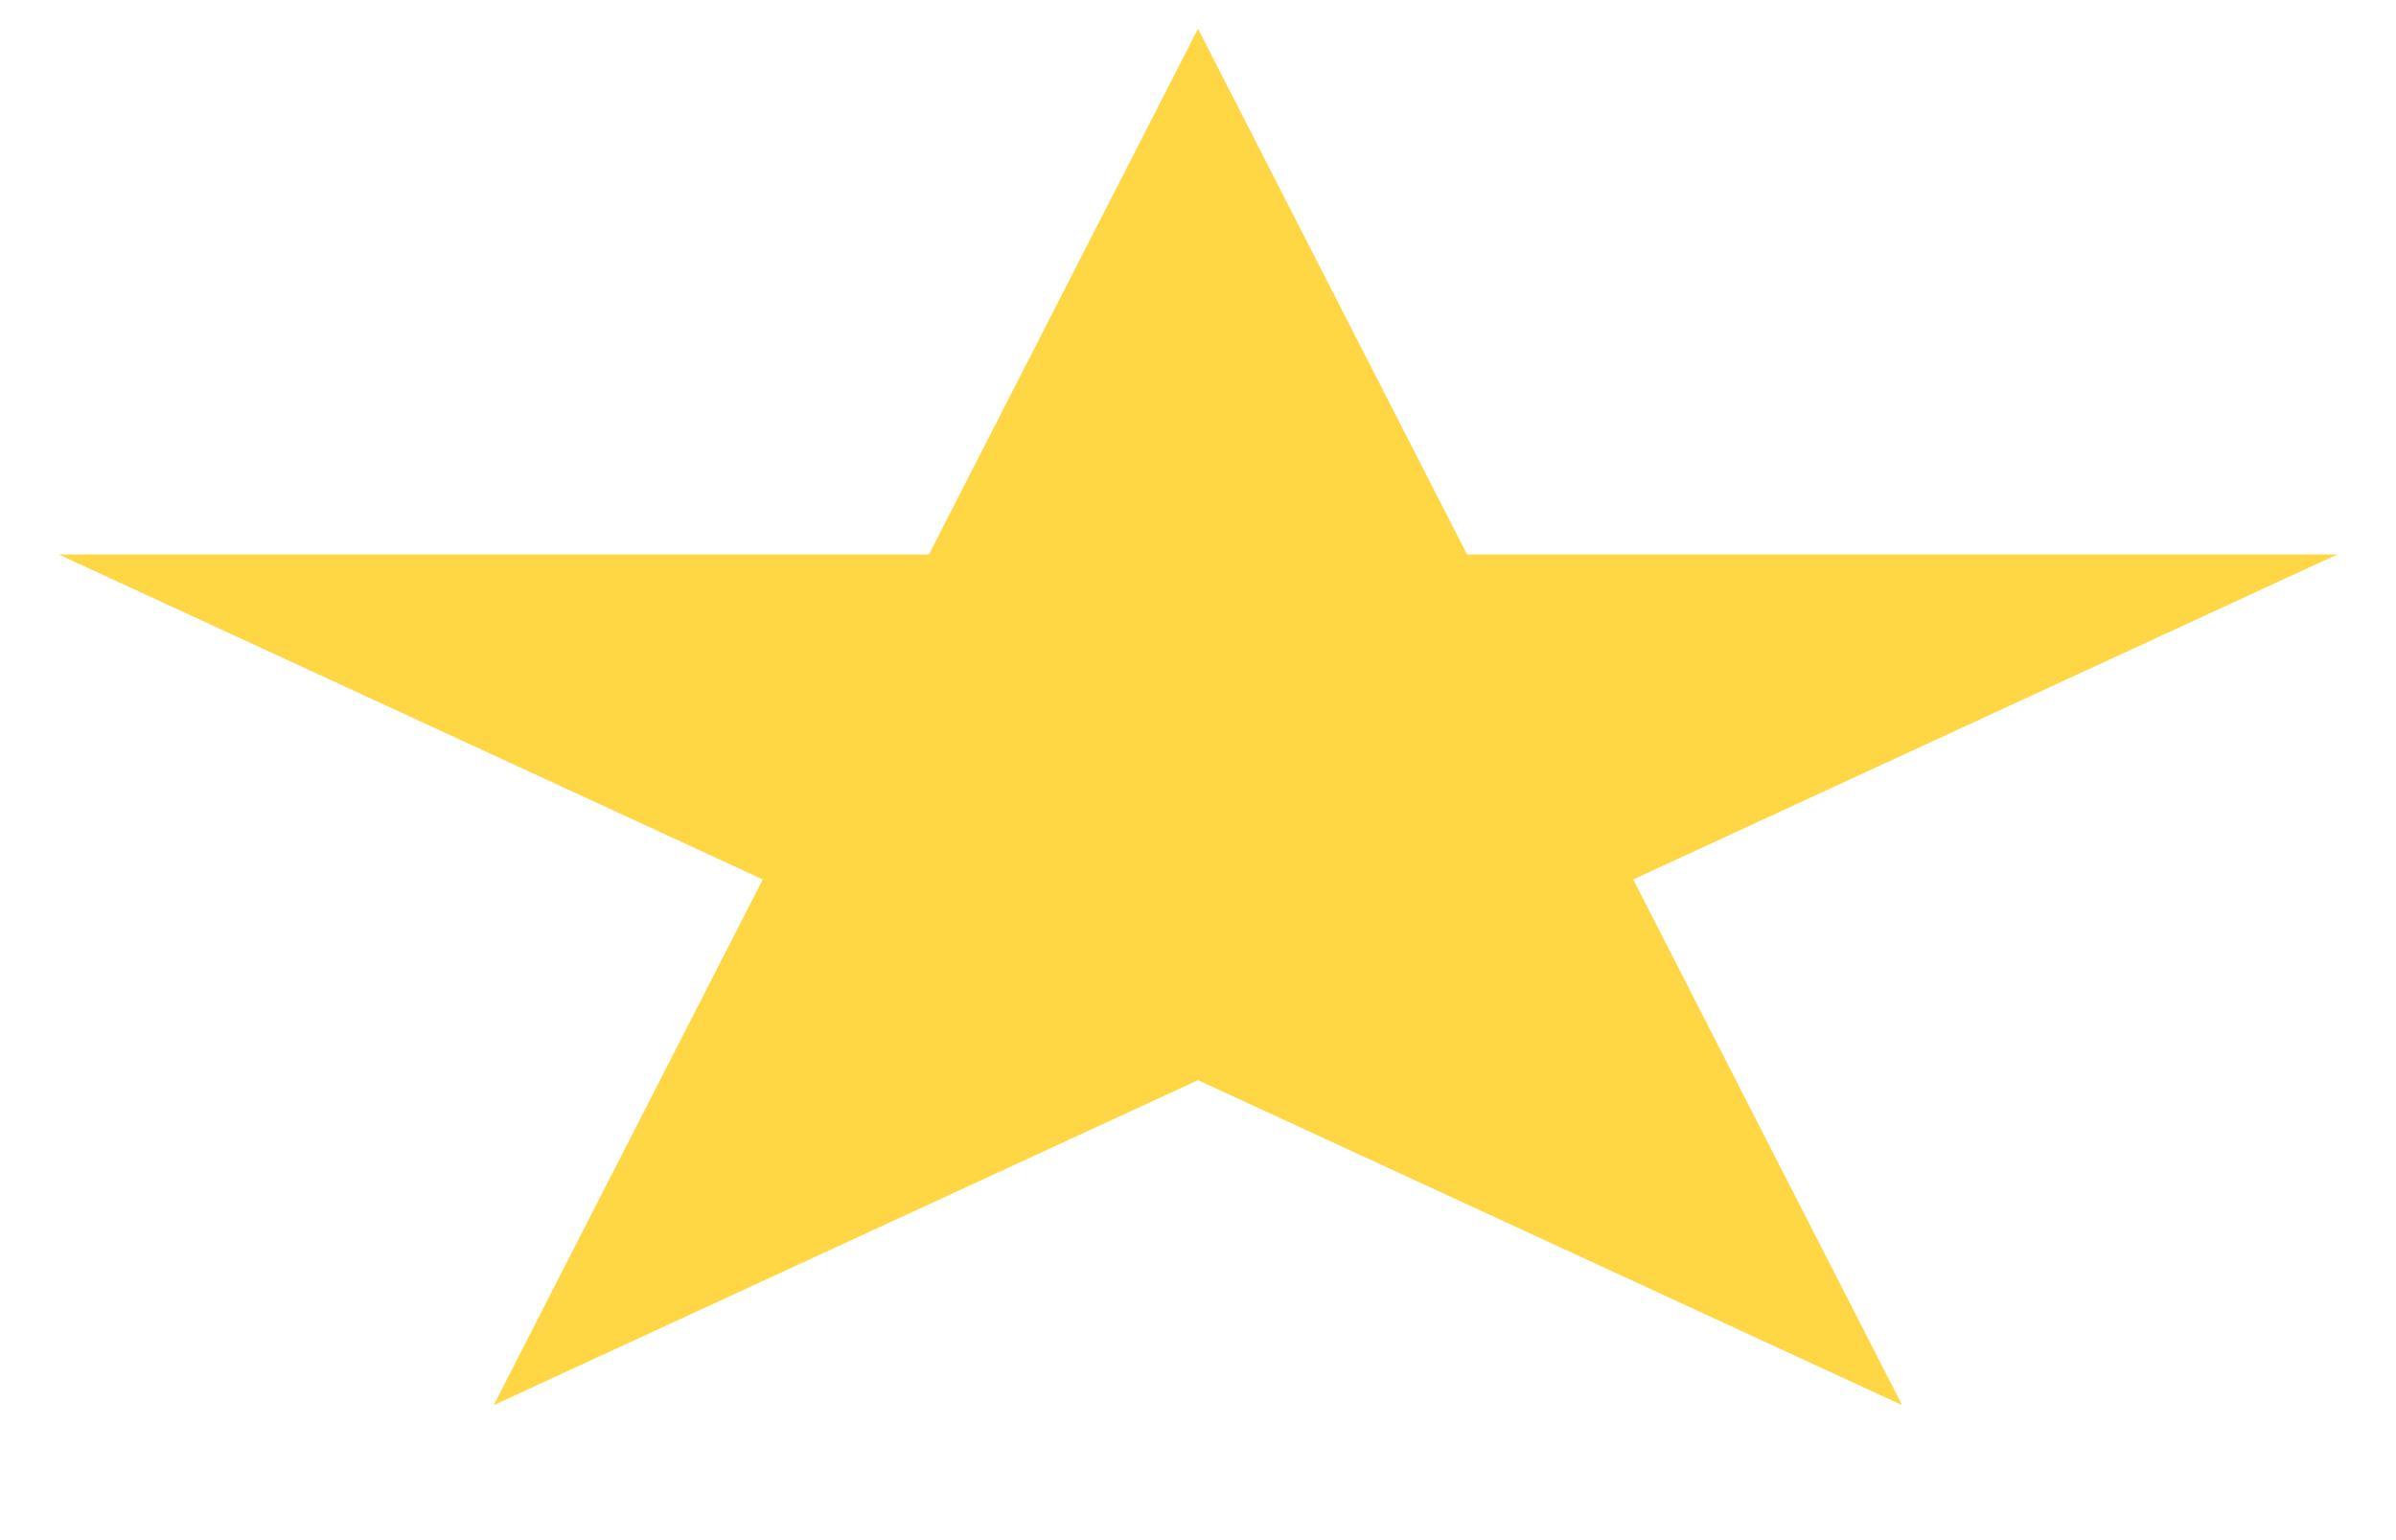 <svg width="14" height="9" viewBox="0 0 14 9" fill="none" xmlns="http://www.w3.org/2000/svg">
<path d="M7 0.168L8.572 3.24H13.657L9.543 5.139L11.114 8.211L7 6.312L2.885 8.211L4.457 5.139L0.343 3.24H5.428L7 0.168Z" fill="#FFD643"/>
</svg>
